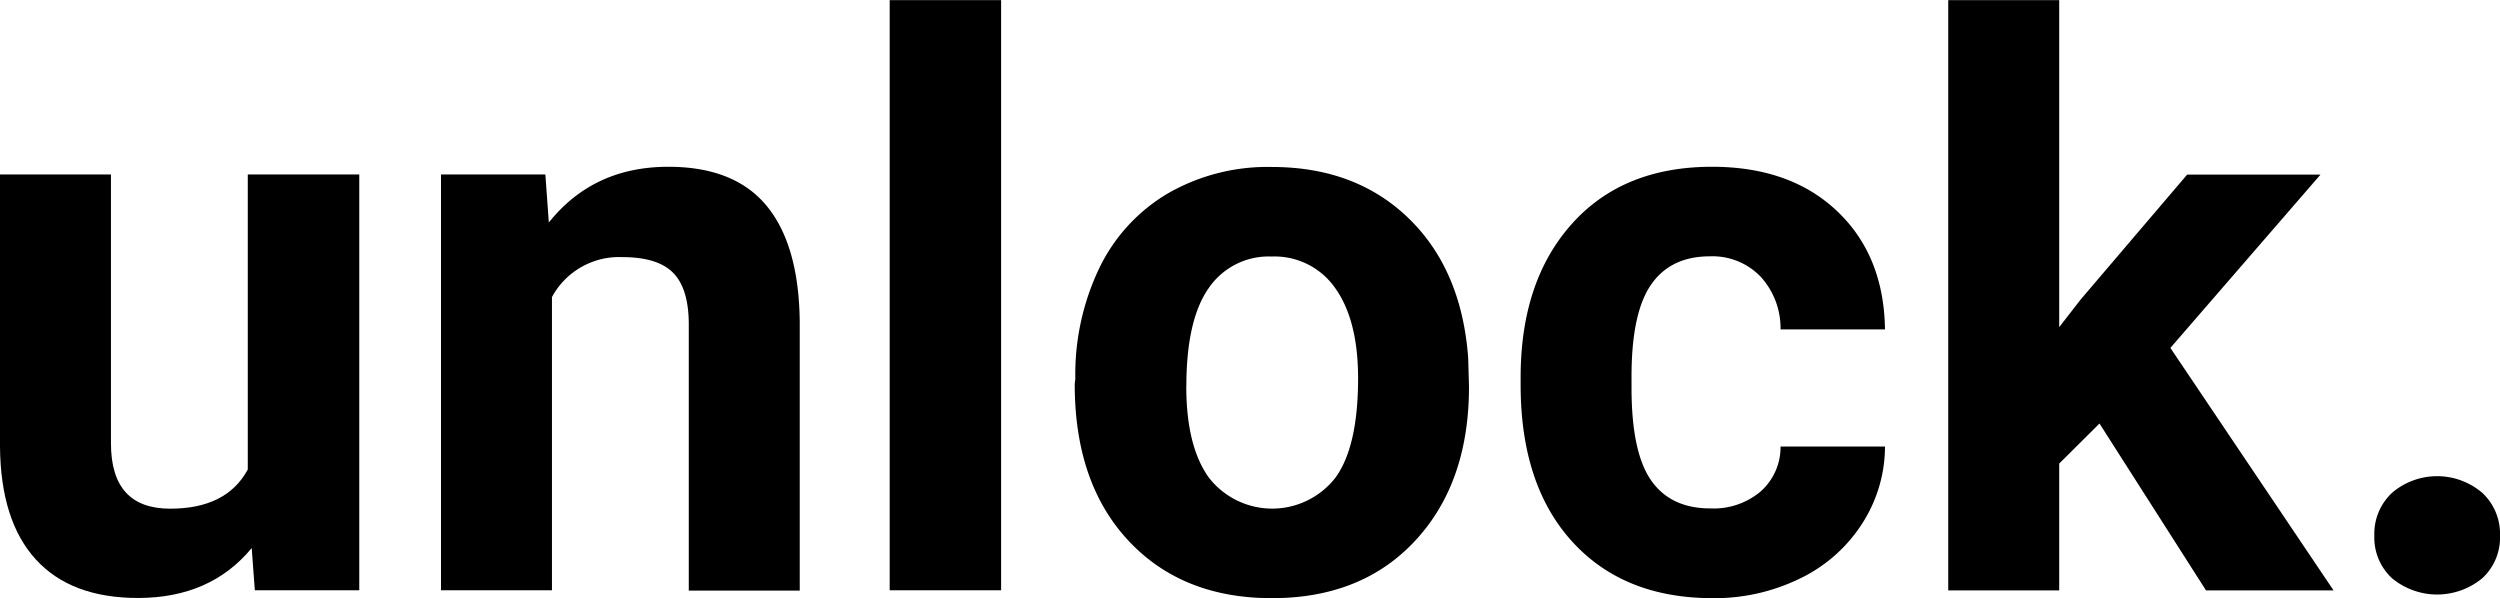 <svg id="Camada_1" data-name="Camada 1" xmlns="http://www.w3.org/2000/svg" viewBox="0 0 383 91.61"><title>unlock@brand</title><path d="M573.92,514.94q-6.3,7.65-17.42,7.65-10.25,0-15.64-5.89t-5.5-17.25V457.71h17v41.2q0,10,9.07,10,8.65,0,11.89-6V457.71h17.08v63.7h-16Z" transform="translate(-535.36 -430.98)"/><path d="M618.91,457.71l.53,7.36q6.82-8.54,18.31-8.54,10.13,0,15.07,6t5.06,17.78v41.15h-17V480.67q0-5.42-2.36-7.86t-7.83-2.44a11.69,11.69,0,0,0-10.77,6.12v44.92h-17v-63.7Z" transform="translate(-535.36 -430.98)"/><path d="M688.73,521.41H671.66V431h17.07Z" transform="translate(-535.36 -430.98)"/><path d="M700.1,489a37.72,37.72,0,0,1,3.65-16.9,26.76,26.76,0,0,1,10.51-11.48,30.64,30.64,0,0,1,15.93-4.06q12.88,0,21,7.89t9.1,21.43l.12,4.36q0,14.66-8.19,23.52t-22,8.86q-13.77,0-22-8.83t-8.21-24Zm17,1.21q0,9.07,3.42,13.89a12.28,12.28,0,0,0,19.43.06q3.46-4.75,3.47-15.19,0-8.9-3.47-13.8a11.31,11.31,0,0,0-9.77-4.89,11.11,11.11,0,0,0-9.66,4.86Q717.11,480,717.11,490.18Z" transform="translate(-535.36 -430.98)"/><path d="M797.42,508.87a11.16,11.16,0,0,0,7.66-2.59,9.07,9.07,0,0,0,3.06-6.89h16a21.82,21.82,0,0,1-3.54,11.87,23.23,23.23,0,0,1-9.51,8.36,29.77,29.77,0,0,1-13.33,3q-13.66,0-21.55-8.68t-7.89-24V488.8q0-14.73,7.83-23.5t21.49-8.77q12,0,19.17,6.8t7.33,18.11h-16a11.7,11.7,0,0,0-3.06-8.08,10.22,10.22,0,0,0-7.77-3.11q-6,0-9,4.33t-3,14.07v1.77q0,9.84,3,14.15T797.42,508.87Z" transform="translate(-535.36 -430.98)"/><path d="M857,495.86,850.83,502v19.43h-17V431h17v50.1l3.29-4.24,16.31-19.13h20.43l-23,26.55,25,37.15H873.32Z" transform="translate(-535.36 -430.98)"/><path d="M899.11,513.05a8.58,8.58,0,0,1,2.73-6.59,10.65,10.65,0,0,1,13.78,0,8.56,8.56,0,0,1,2.74,6.59,8.45,8.45,0,0,1-2.71,6.51,10.83,10.83,0,0,1-13.84,0A8.47,8.47,0,0,1,899.11,513.05Z" transform="translate(-535.36 -430.98)"/></svg>